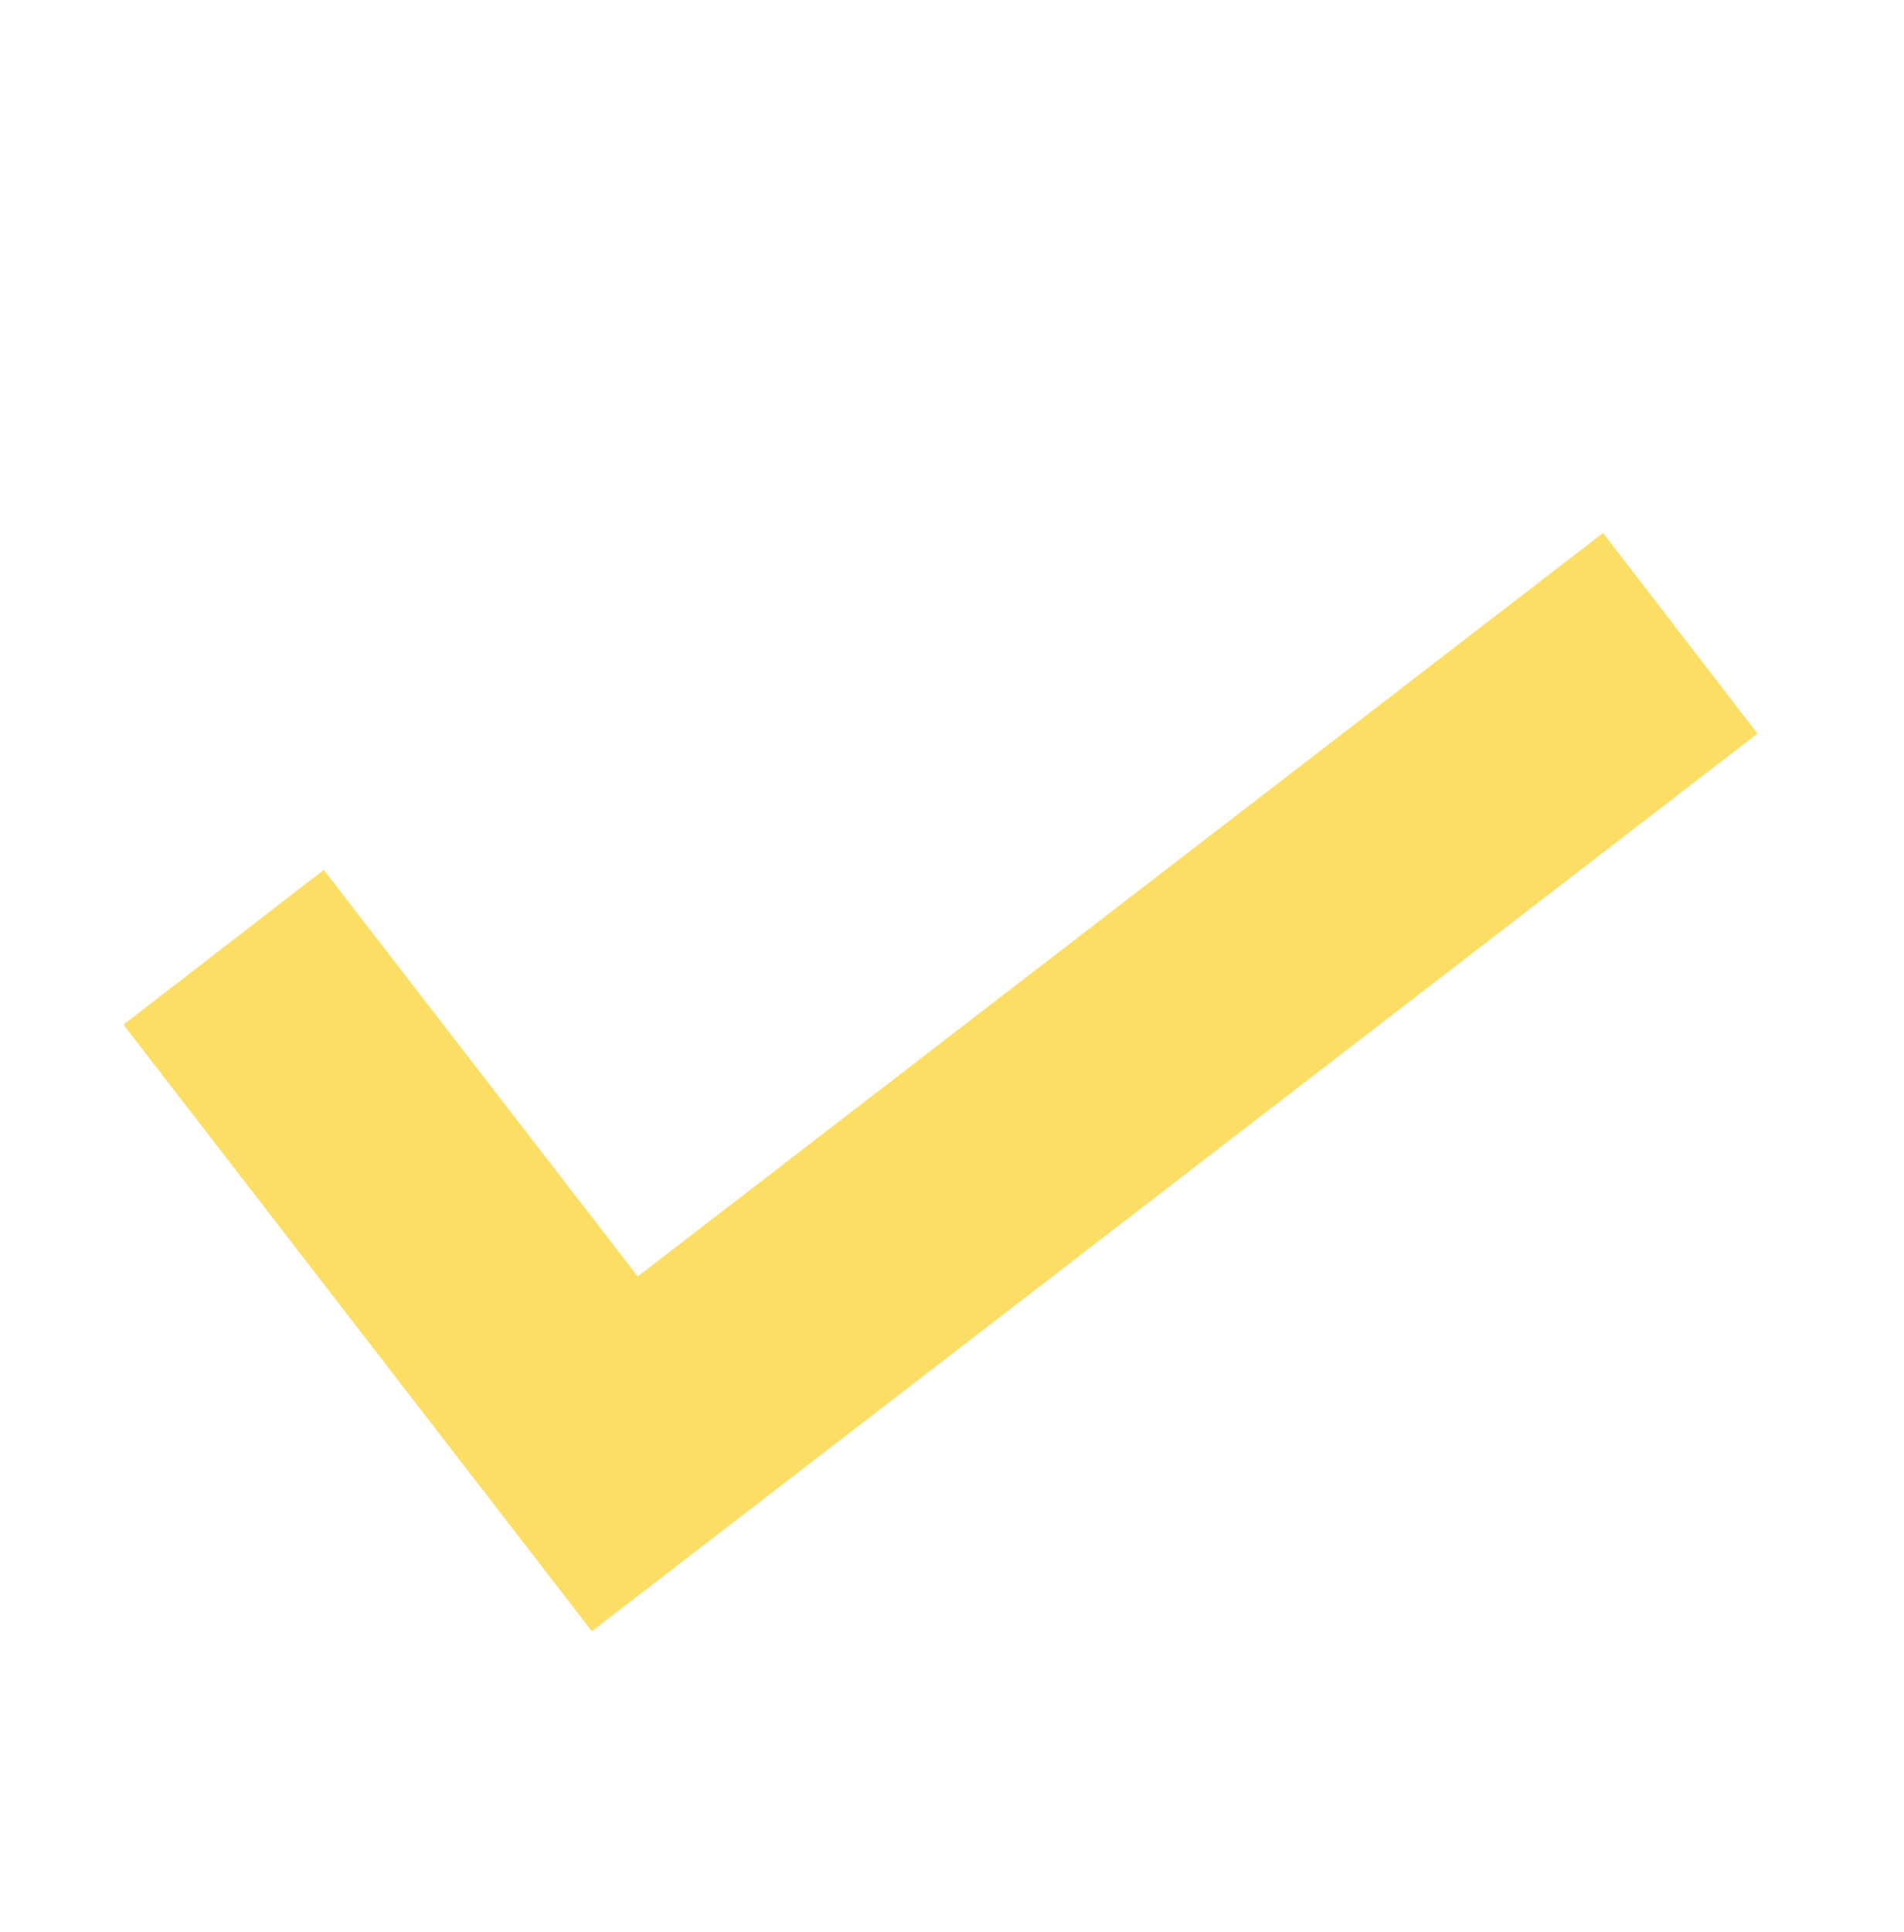 <?xml version="1.0" encoding="utf-8"?>
<!-- Generator: Adobe Illustrator 23.0.1, SVG Export Plug-In . SVG Version: 6.00 Build 0)  -->
<svg version="1.1" id="Layer_1" xmlns="http://www.w3.org/2000/svg" xmlns:xlink="http://www.w3.org/1999/xlink" x="0px" y="0px"
	 viewBox="0 0 195.57 198.36" style="enable-background:new 0 0 195.57 198.36;" xml:space="preserve">
<style type="text/css">
	.st0{fill:none;stroke:#FCDE65;stroke-width:26;stroke-miterlimit:10;}
</style>
<polyline class="st0" points="22.97,97.27 63.15,149.29 172.59,65.03 "/>
</svg>
